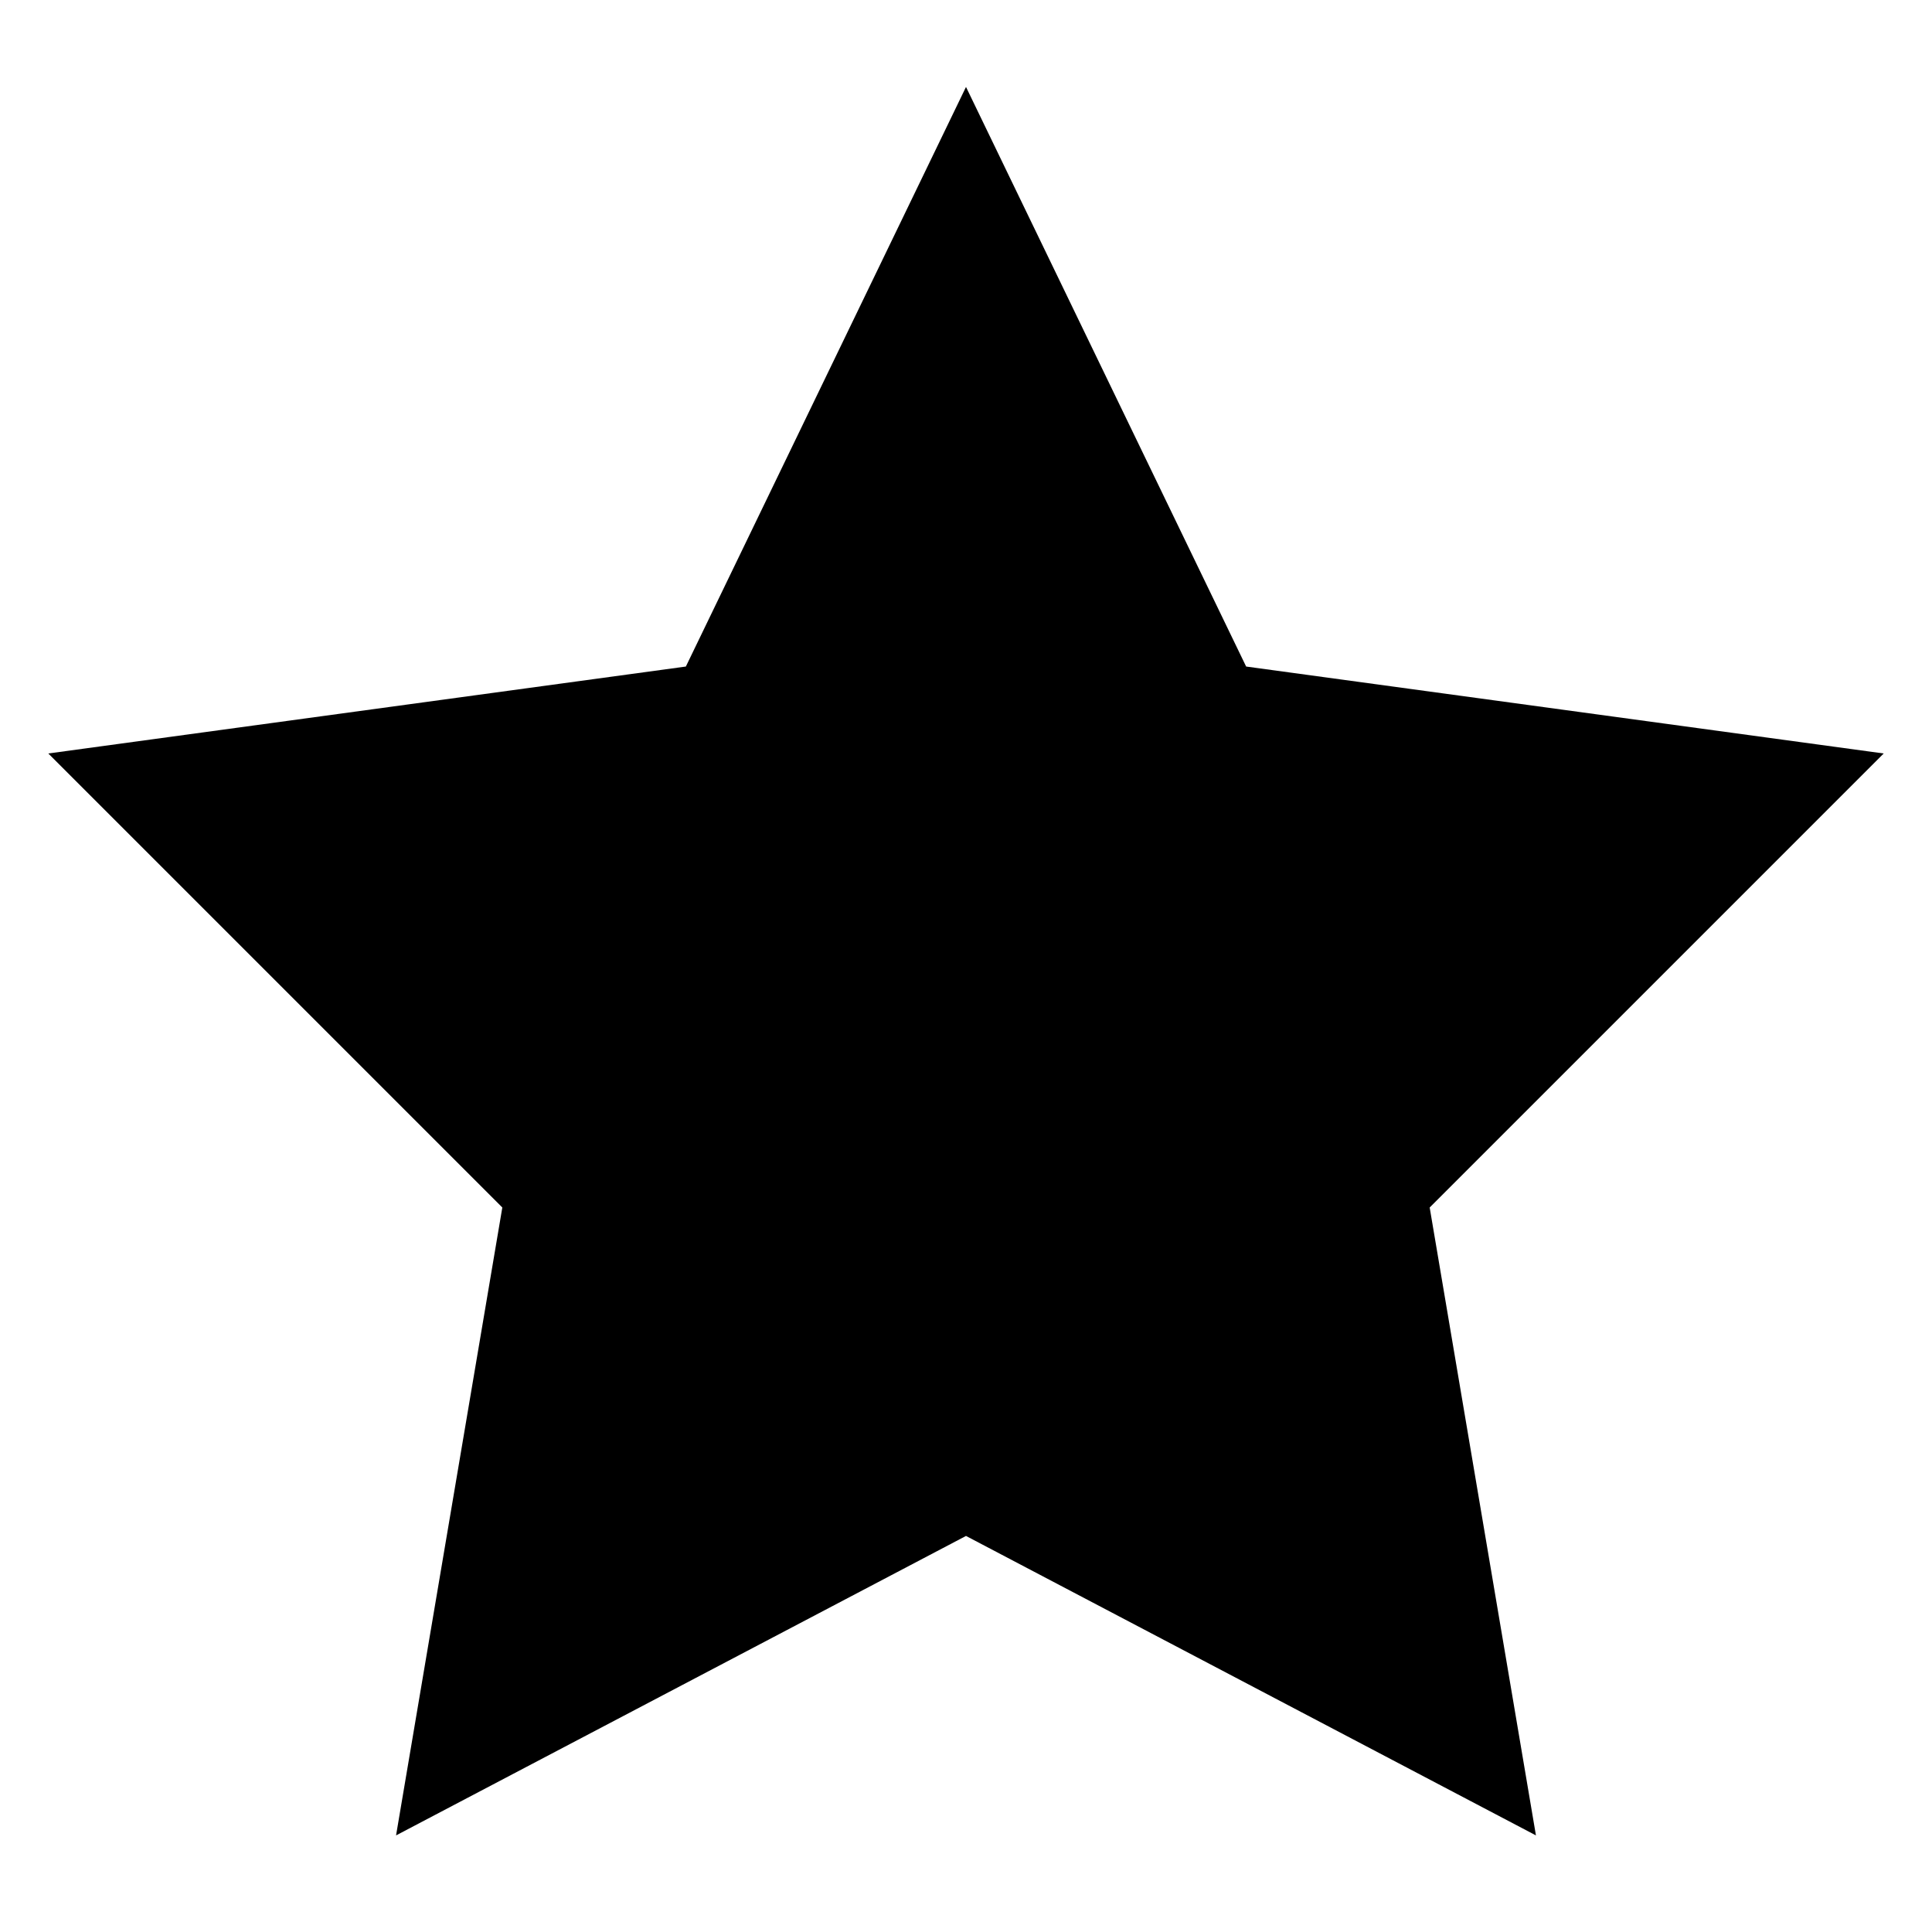 <?xml version="1.0" encoding="utf-8"?>
<!-- Generator: Adobe Illustrator 19.1.1, SVG Export Plug-In . SVG Version: 6.00 Build 0)  -->
<svg version="1.1" id="Lager_1" xmlns="http://www.w3.org/2000/svg" xmlns:xlink="http://www.w3.org/1999/xlink" x="0px" y="0px"
	 viewBox="0 0 20 20" style="enable-background:new 0 0 20 20;" xml:space="preserve">
<polygon points="10,0.9 12.9,6.9 19.5,7.8 14.8,12.5 15.9,19 10,15.9 4.1,19 5.2,12.5 0.5,7.8 7.1,6.9 "/>
</svg>
